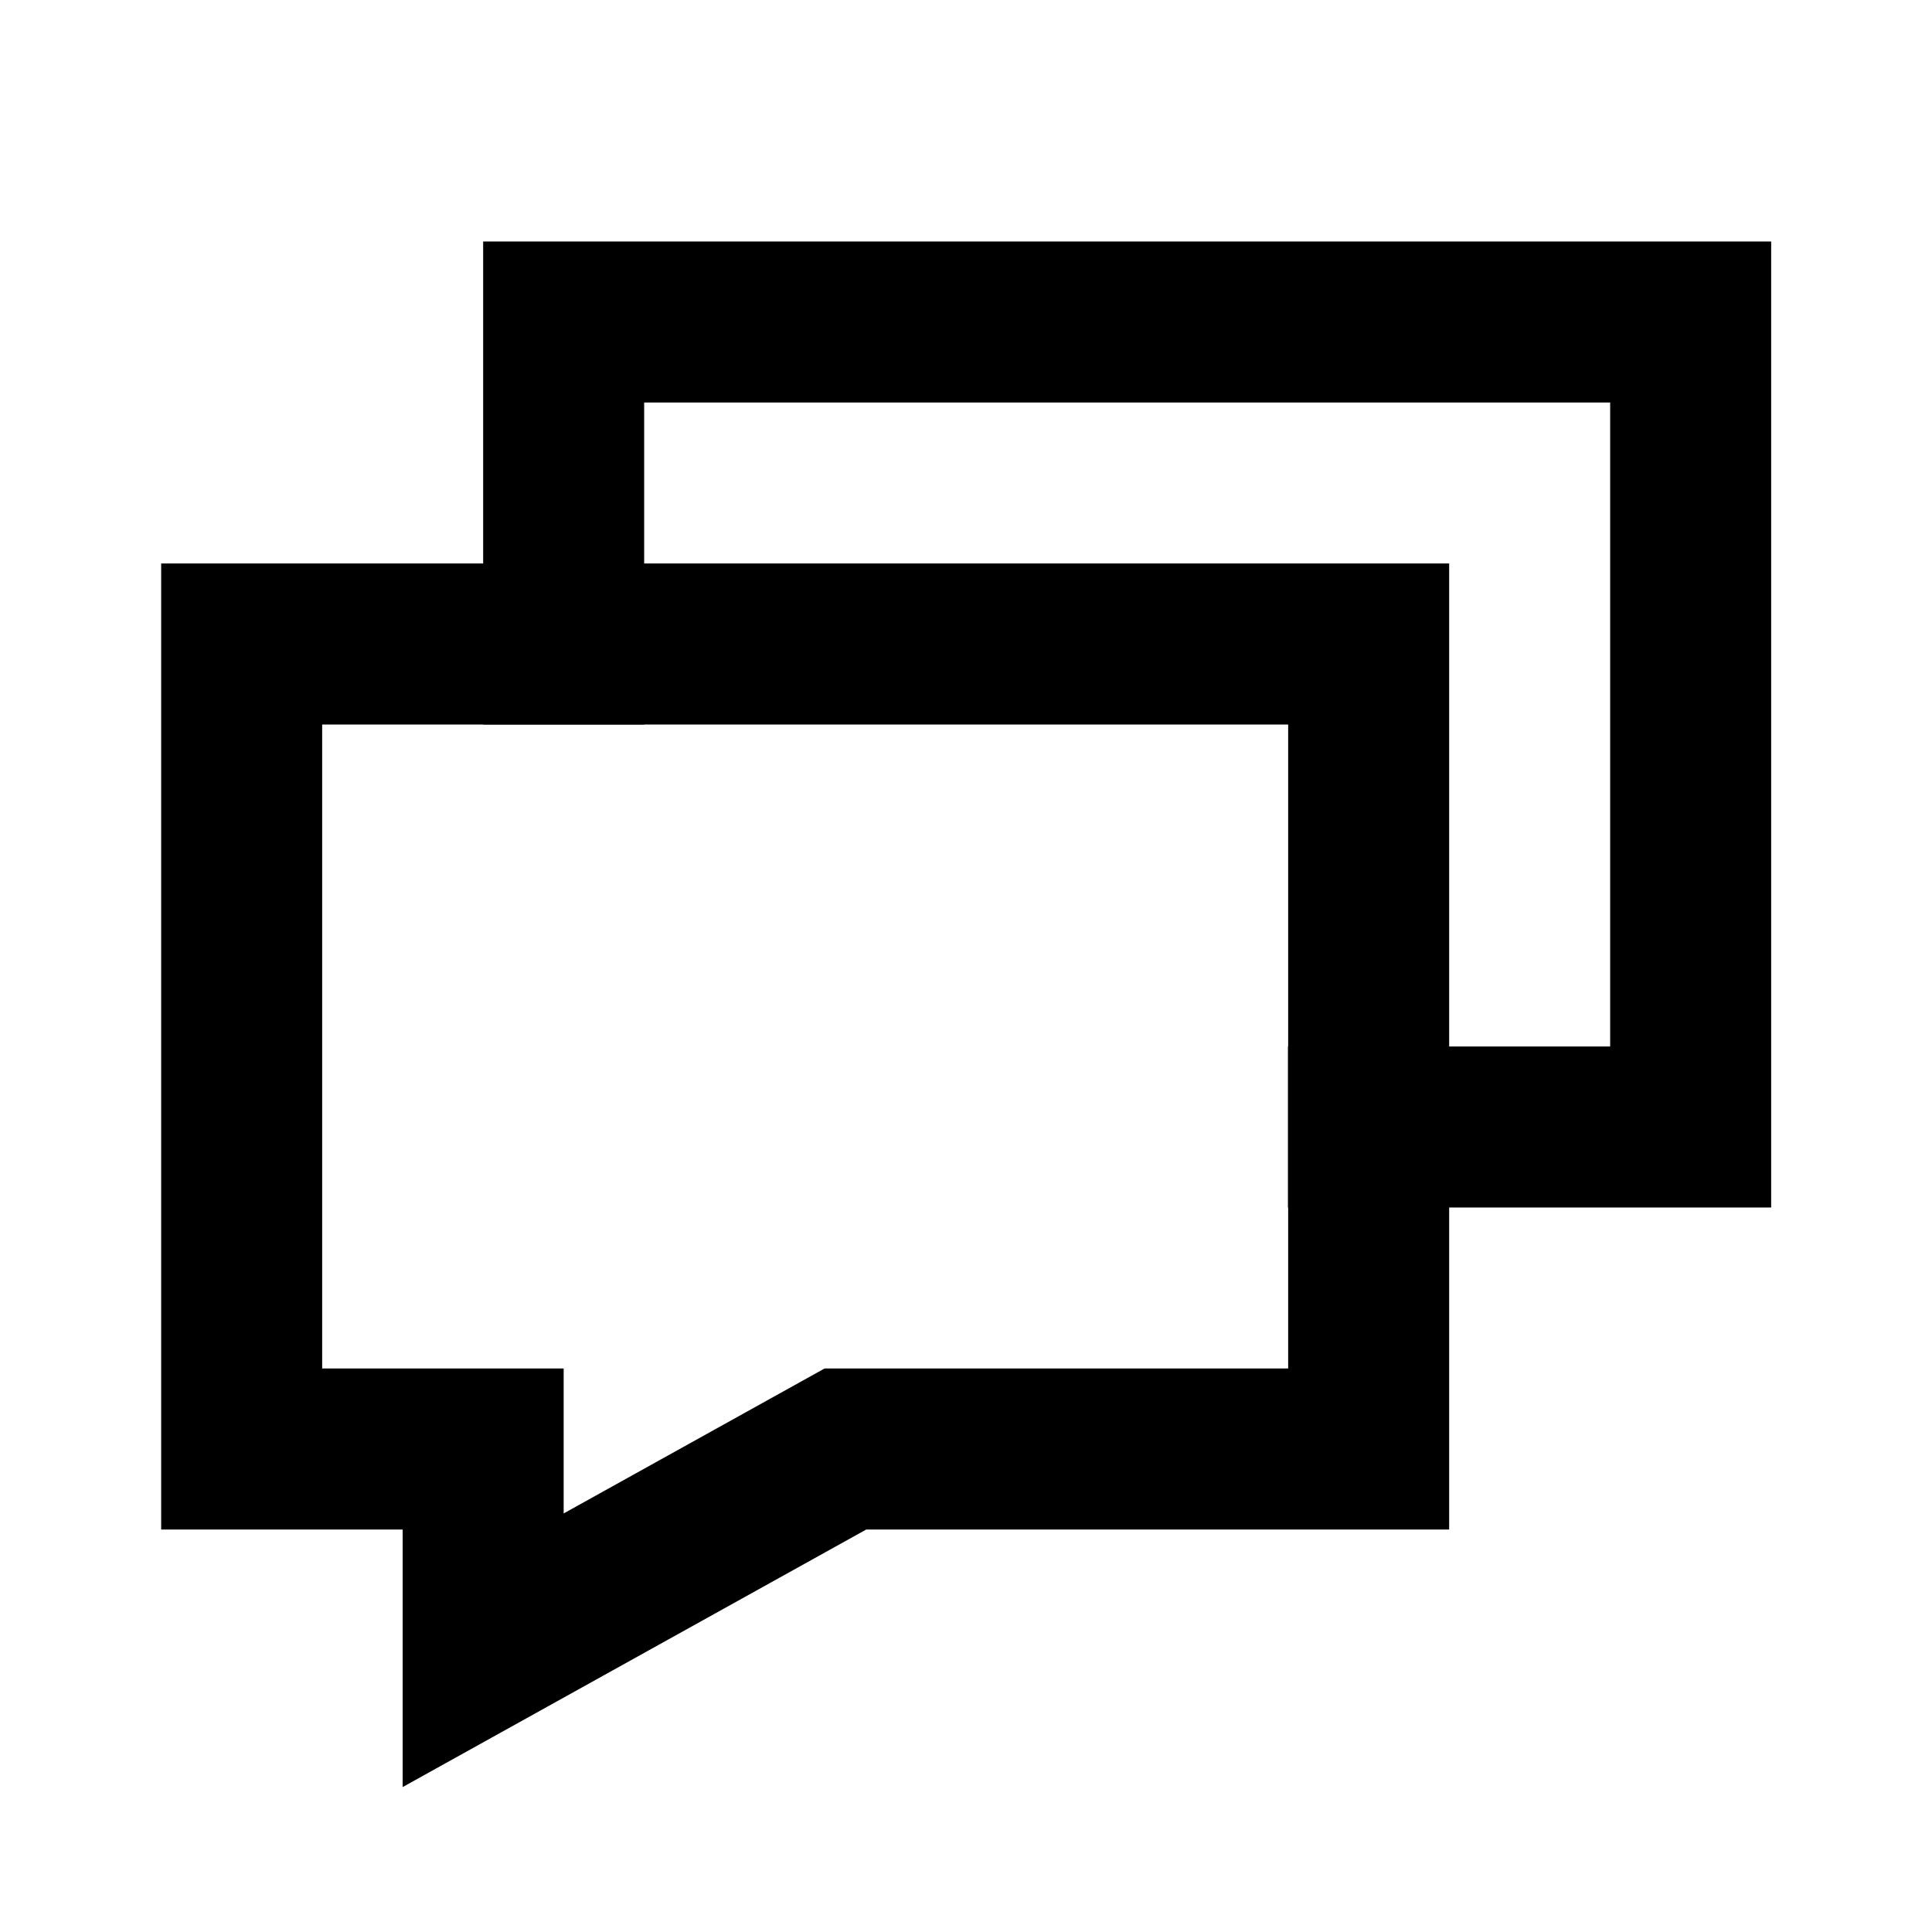 <svg width="24" height="24" viewBox="0 0 24 24" fill="none" xmlns="http://www.w3.org/2000/svg">
<path d="M3.002 8H17.002V18H10.502L6.002 20.5V18H3.002V8Z" stroke="black" stroke-width="2" stroke-linecap="square"/>
<path d="M17 14H21.002V4H7.002V8" stroke="black" stroke-width="2" stroke-linecap="square"/>
</svg>
